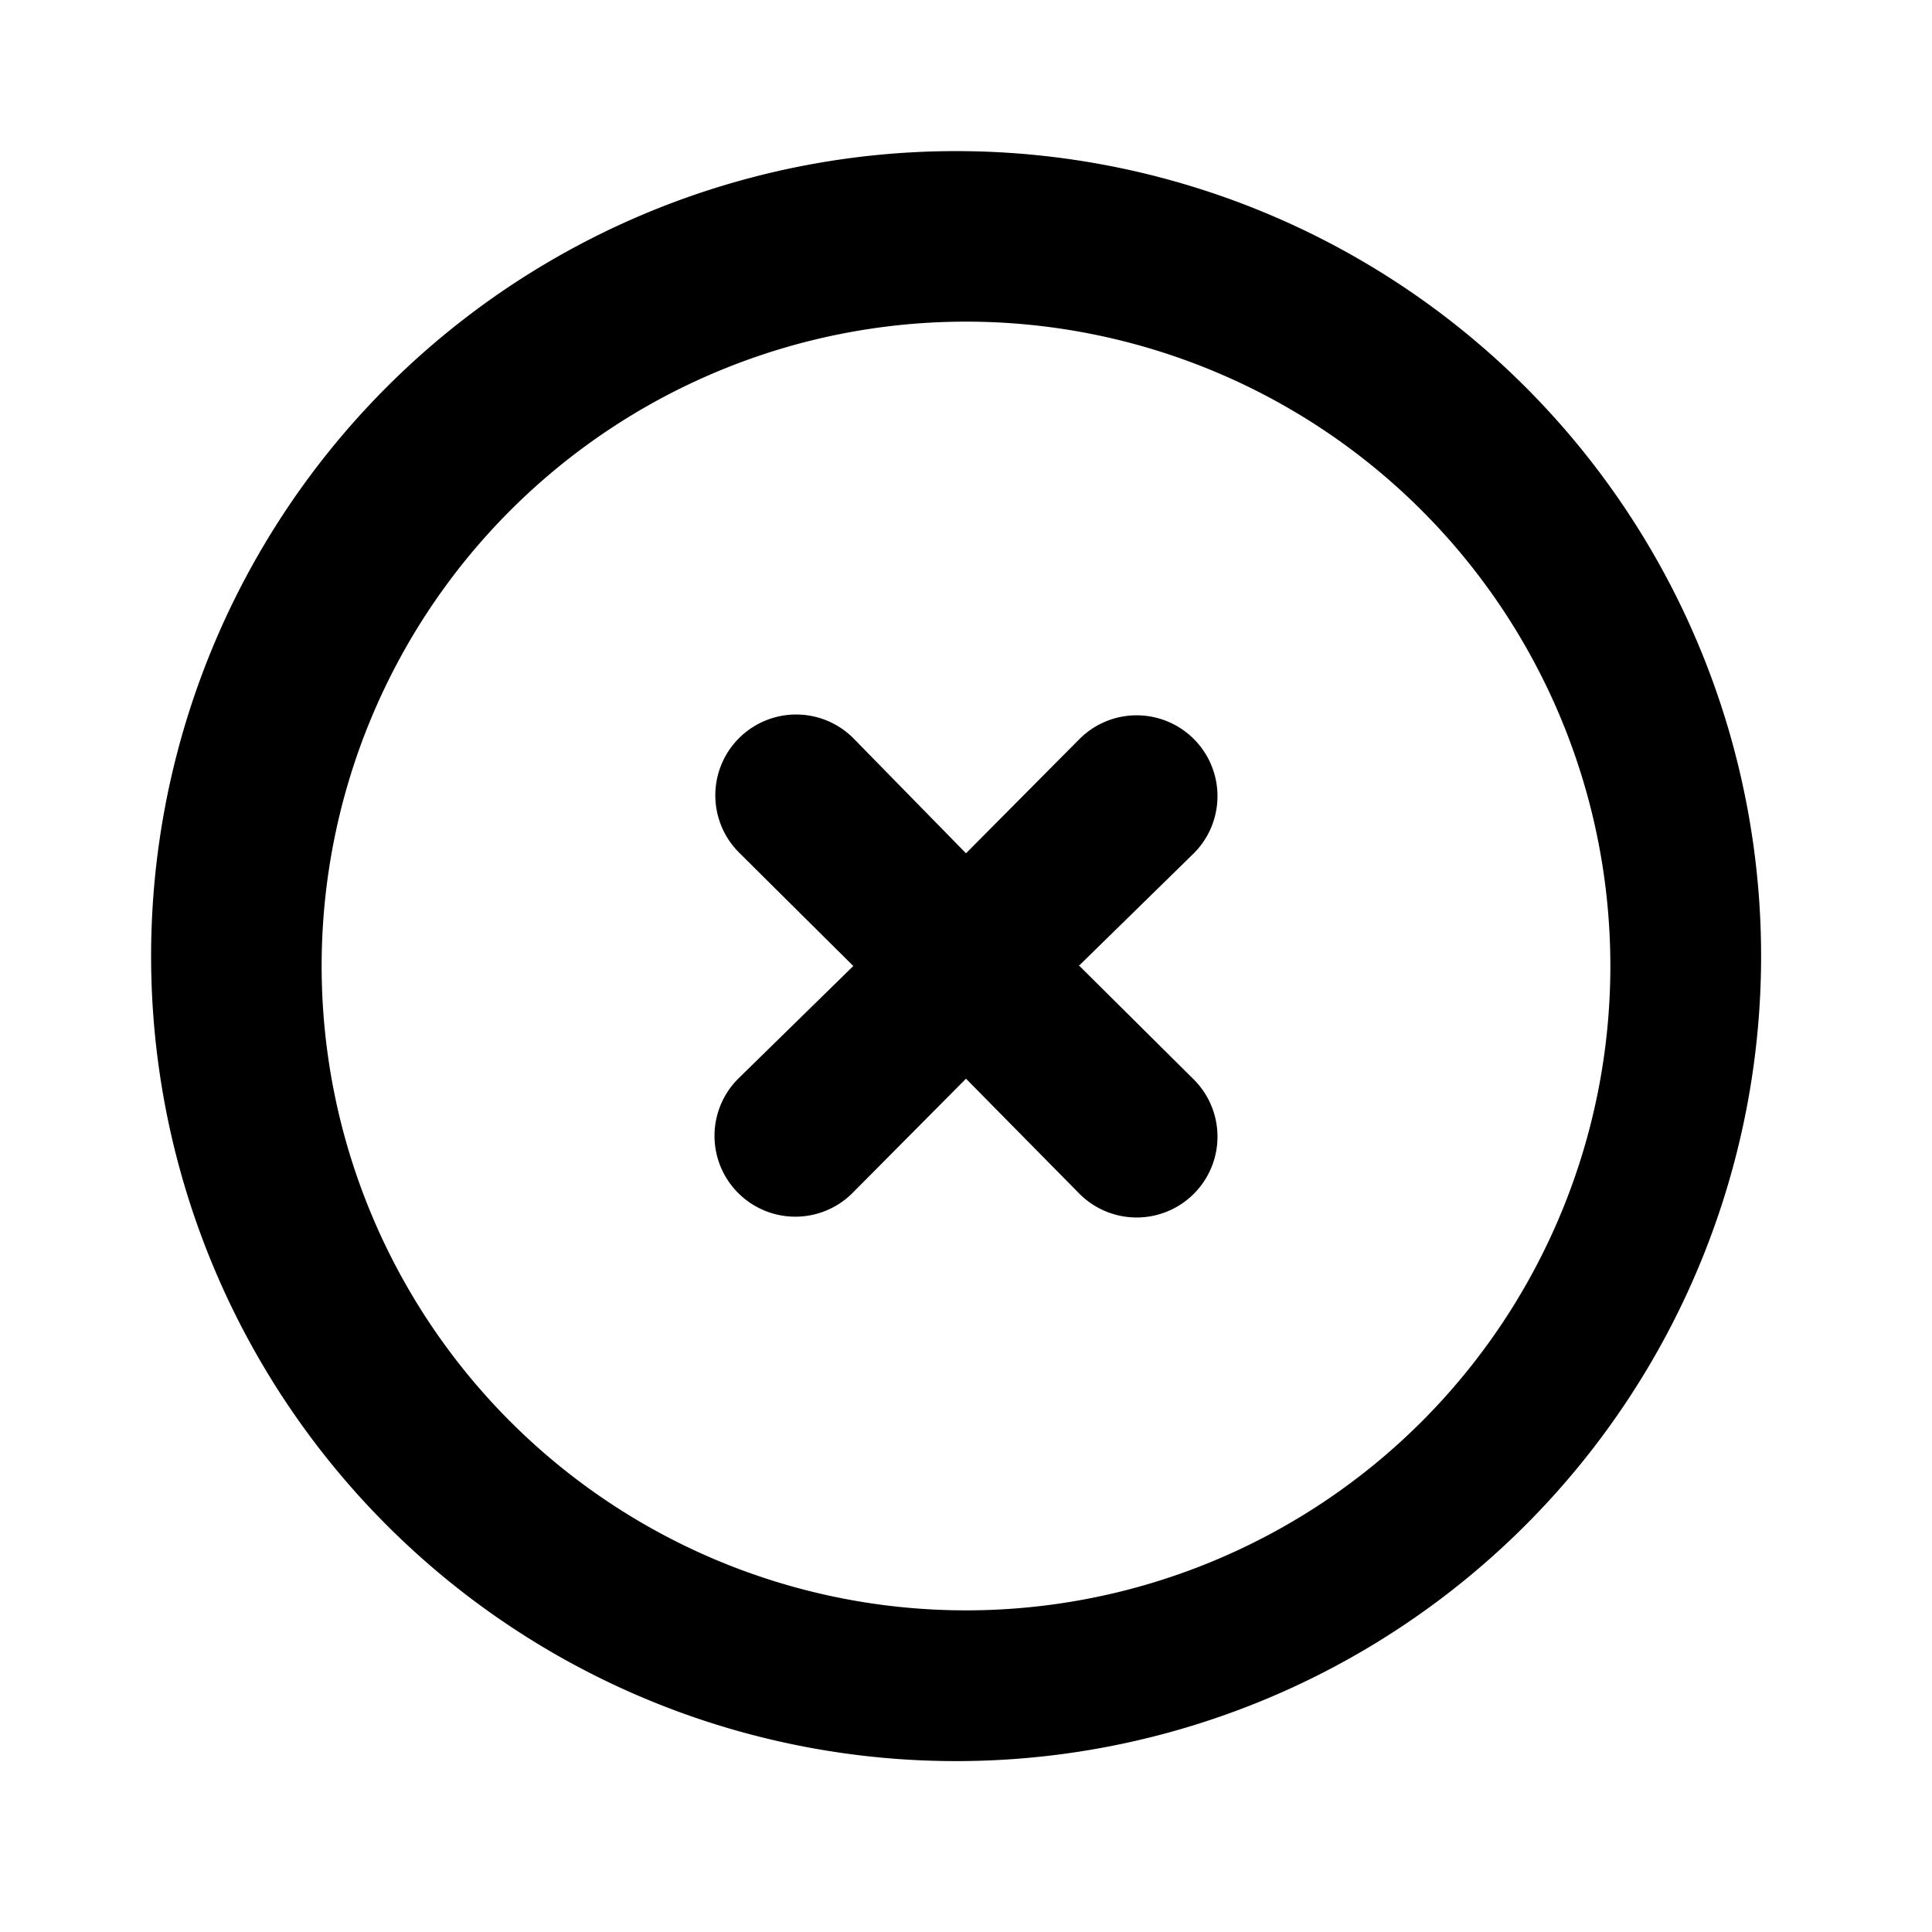 <svg xmlns="http://www.w3.org/2000/svg" viewBox="0 0 24 24" width="24" height="24"><path class="heroicon-ui" d="M4.93 19.07A10 10 0 1 1 19.07 4.93 10 10 0 0 1 4.93 19.07zm1.41-1.41A8 8 0 1 0 17.66 6.34 8 8 0 0 0 6.34 17.66zM13.41 12l1.42 1.41a1 1 0 1 1-1.42 1.42L12 13.4l-1.41 1.42a1 1 0 1 1-1.42-1.42L10.6 12l-1.42-1.41a1 1 0 1 1 1.42-1.42L12 10.6l1.41-1.42a1 1 0 1 1 1.42 1.42L13.4 12z"/></svg>